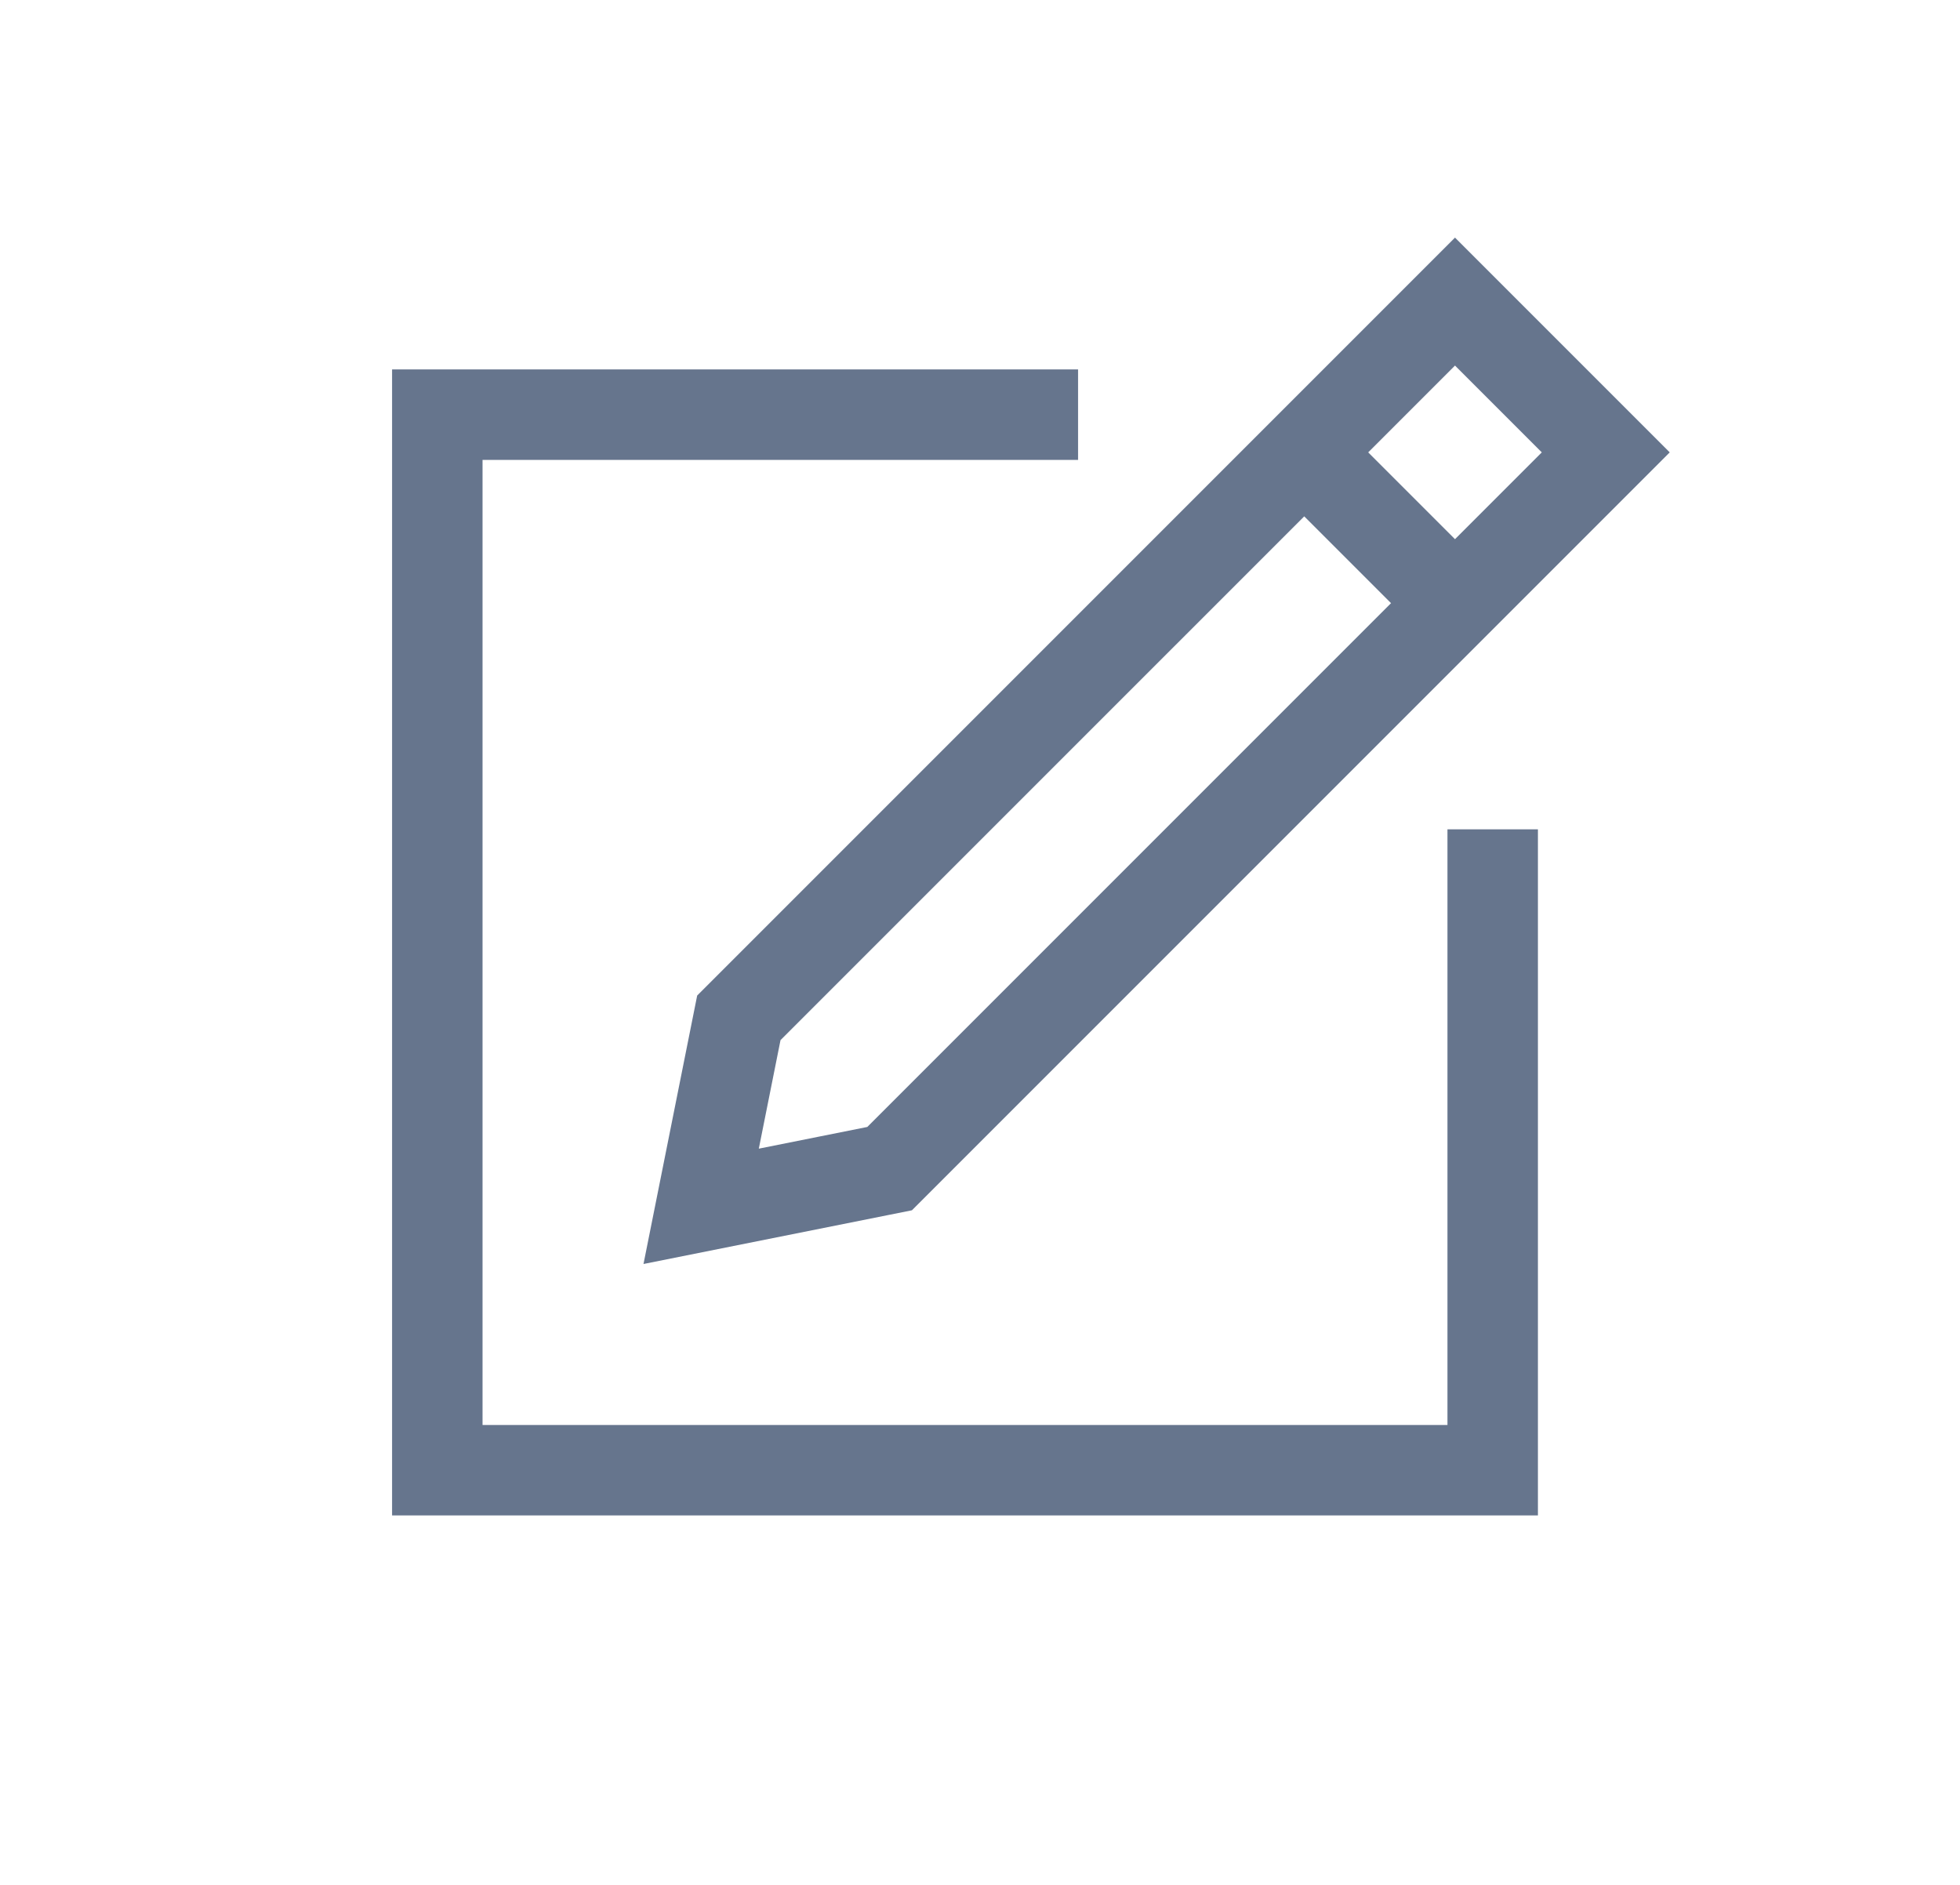<svg xmlns="http://www.w3.org/2000/svg" width="26" height="25" viewBox="0 0 26 25" fill="none">
  <path d="M17.301 6L19.301 8M14.301 5.5H5.801V19.5H19.801V11M9.301 16L9.801 13.5L19.301 4L21.301 6L11.801 15.5L9.301 16Z" stroke="#66758D" stroke-width="1.2"/>
</svg>